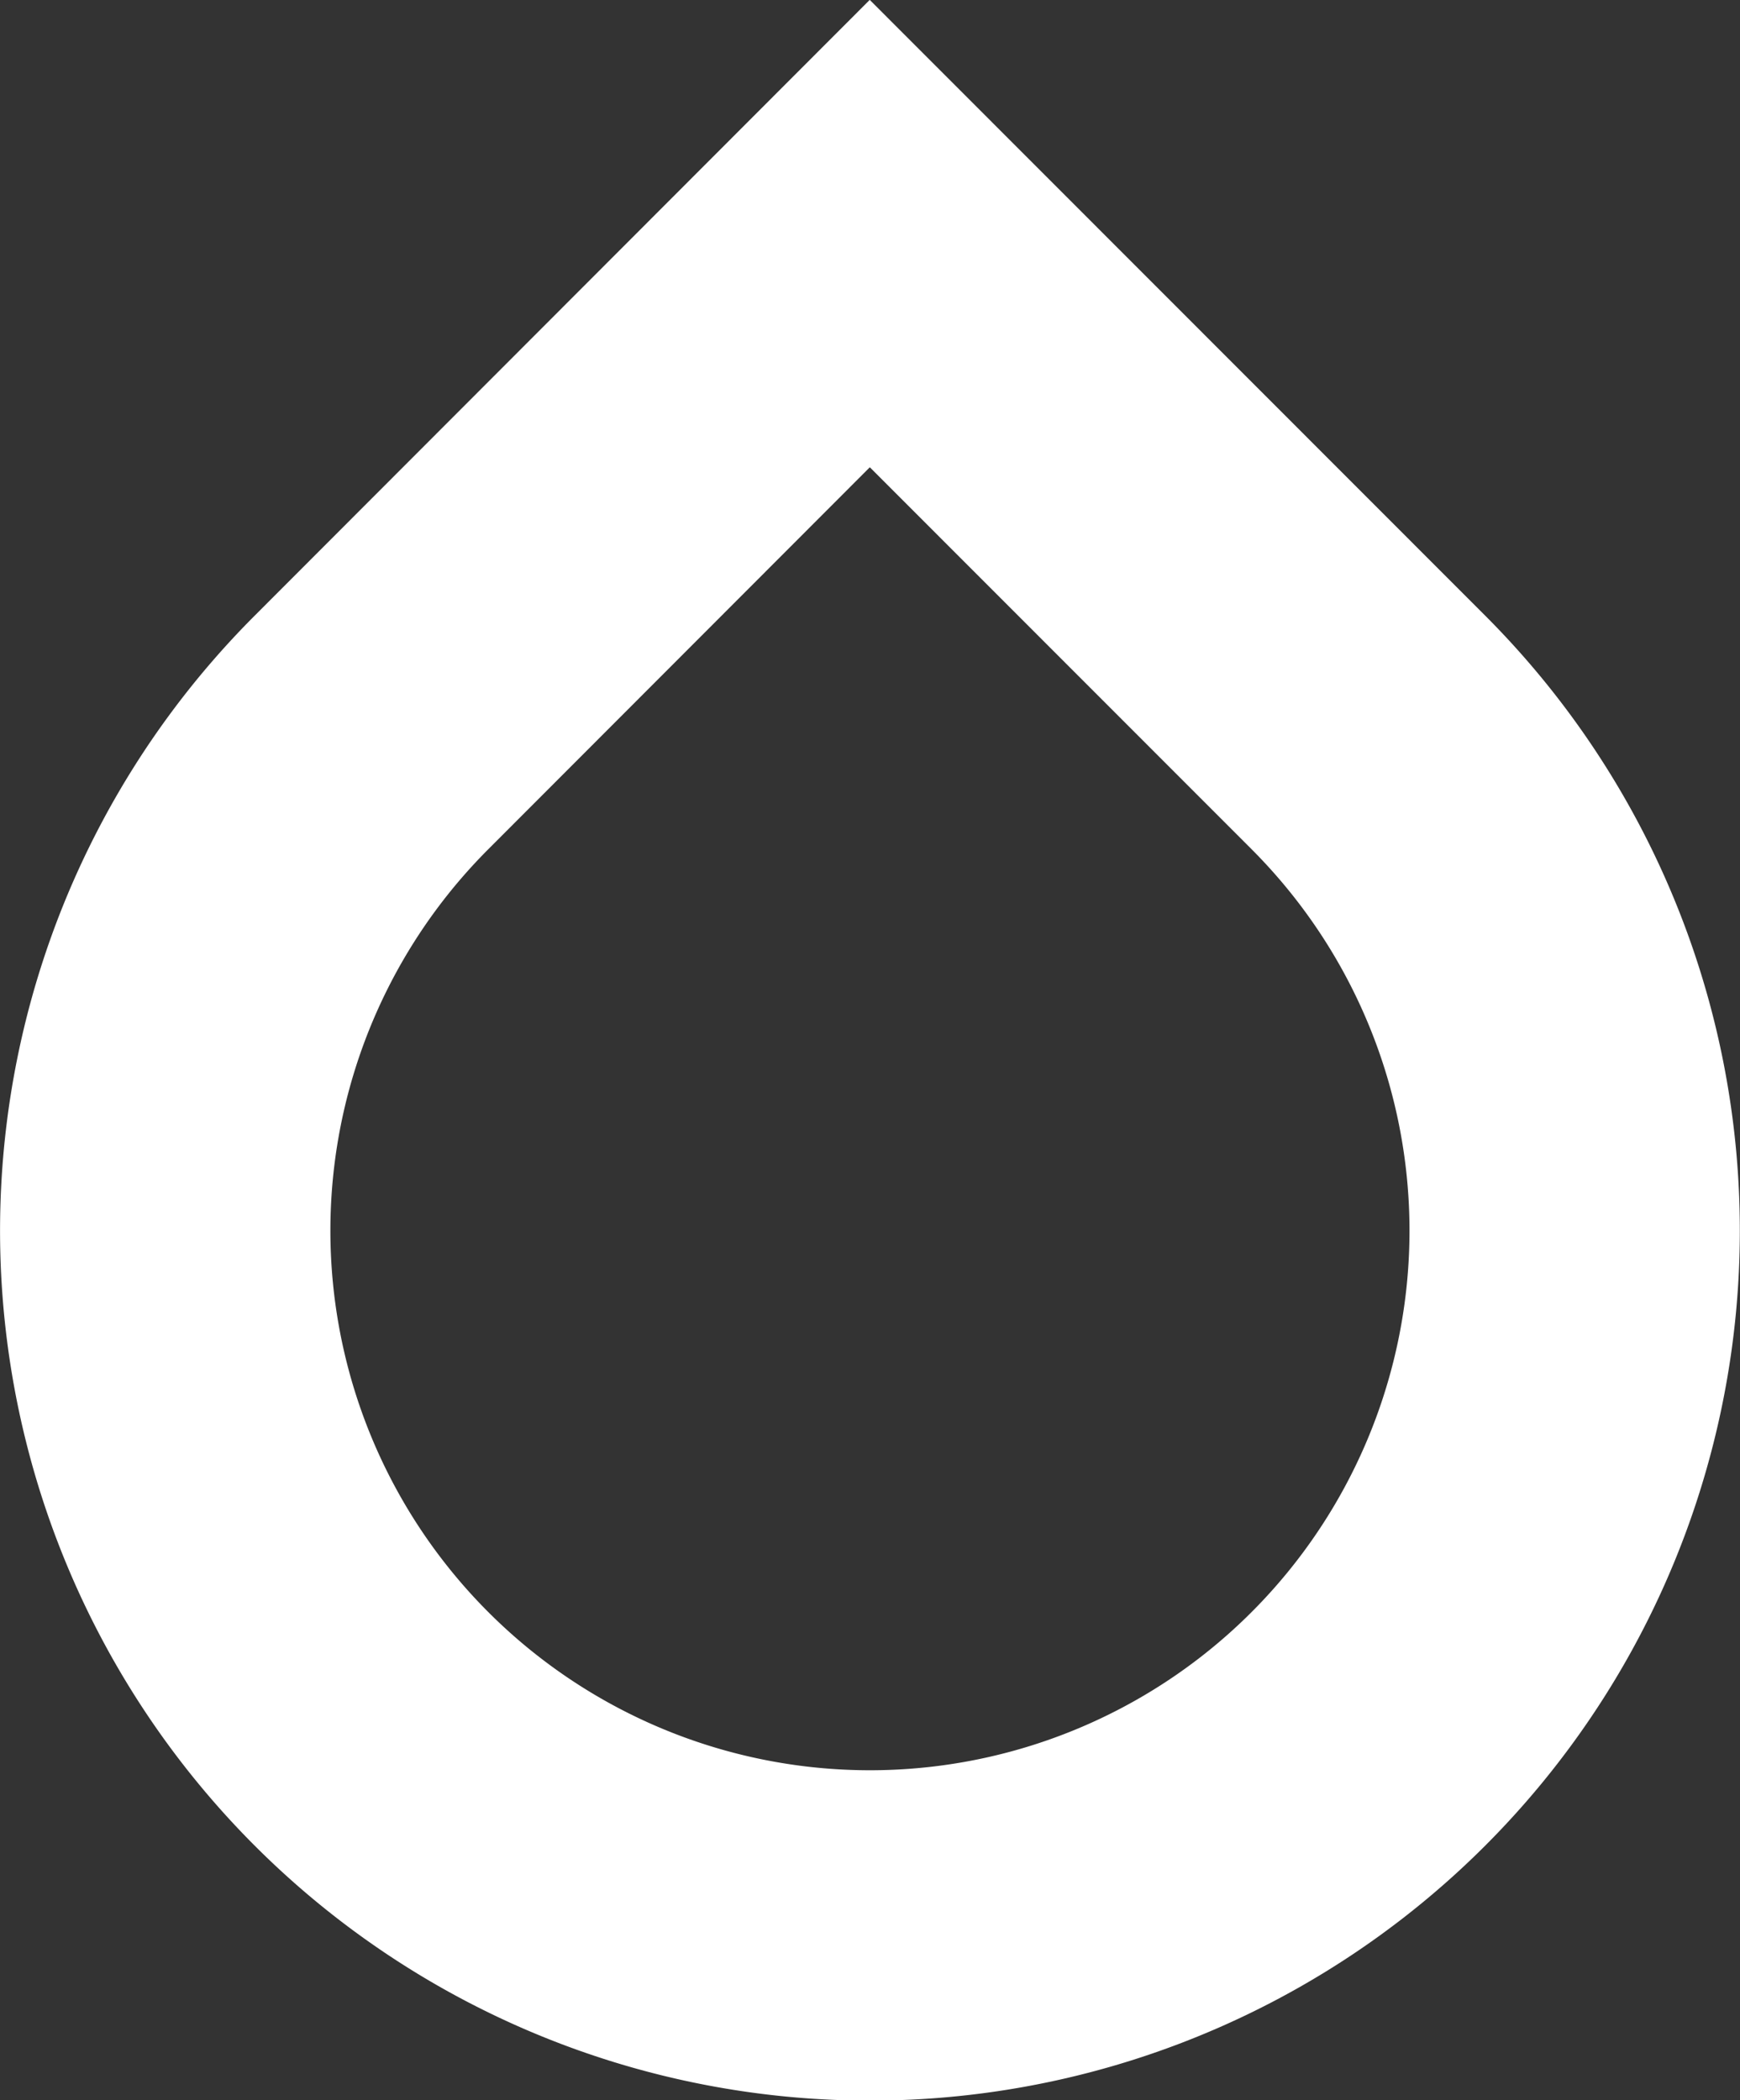 <svg xmlns="http://www.w3.org/2000/svg" width="15.802" height="19.073" viewBox="0 0 15.802 19.073"><rect x="0" y="0" width="15.802" height="19.073" fill="#333333" stroke="none"/><defs><style>.a{fill:none;stroke:#fff;stroke-width:3px;fill-rule:evenodd;}</style></defs><path class="a" d="M51.4,58.57,55.928,63.1a6.4,6.4,0,1,1-9.053,0Z" transform="translate(-43.501 -56.449)"/></svg>